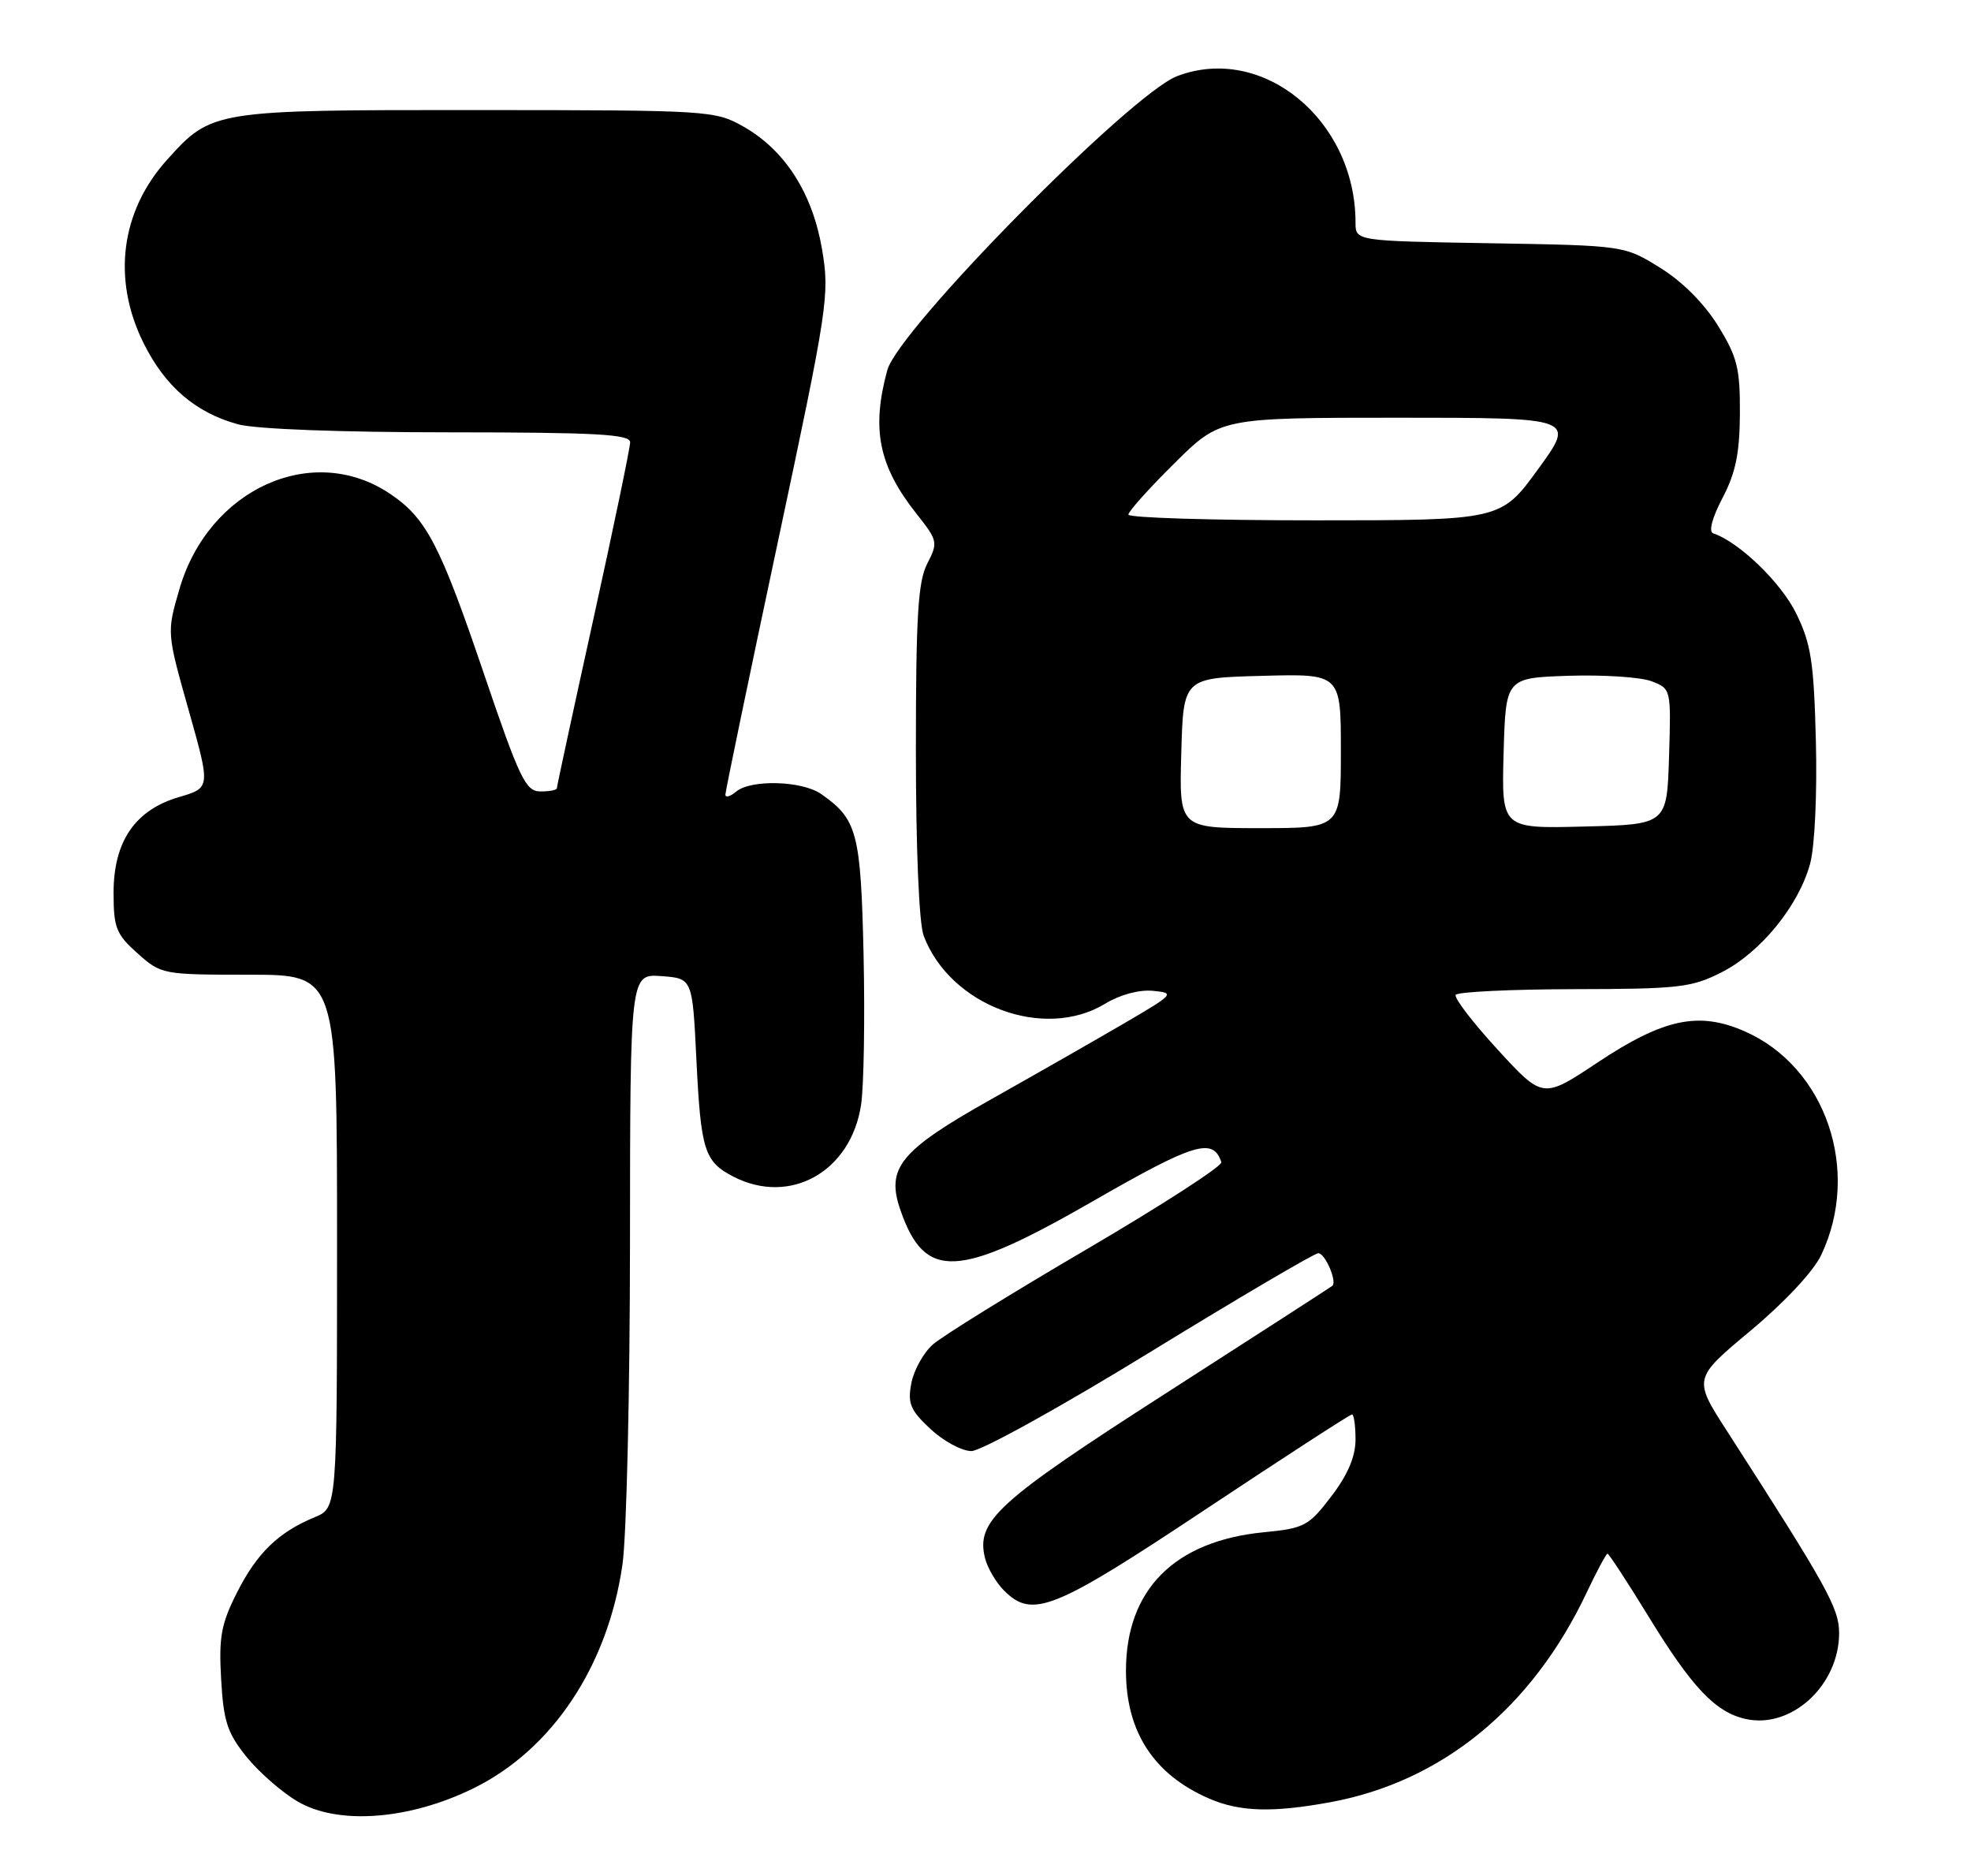 <?xml version="1.0" encoding="UTF-8" standalone="no"?>
<!DOCTYPE svg PUBLIC "-//W3C//DTD SVG 1.1//EN" "http://www.w3.org/Graphics/SVG/1.1/DTD/svg11.dtd" >
<svg xmlns="http://www.w3.org/2000/svg" xmlns:xlink="http://www.w3.org/1999/xlink" version="1.1" viewBox="0 0 269 256">
 <g >
 <path fill="currentColor"
d=" M 64.65 244.00 C 75.38 238.72 82.96 227.32 84.95 213.50 C 85.51 209.65 85.97 189.94 85.98 169.69 C 86.00 132.89 86.00 132.89 90.25 133.19 C 94.50 133.50 94.50 133.50 95.04 144.50 C 95.65 156.98 96.12 158.49 100.07 160.54 C 107.83 164.55 116.14 159.88 117.52 150.74 C 117.90 148.19 118.05 138.99 117.86 130.30 C 117.48 113.61 117.00 111.79 112.08 108.35 C 109.49 106.53 102.52 106.33 100.49 108.00 C 99.67 108.69 99.00 108.88 99.00 108.43 C 99.00 107.98 102.21 92.51 106.14 74.05 C 113.00 41.82 113.24 40.25 112.20 34.06 C 110.90 26.37 107.15 20.50 101.46 17.27 C 97.59 15.08 96.80 15.03 65.22 15.02 C 29.13 15.00 28.90 15.03 22.82 21.78 C 16.46 28.82 15.27 38.13 19.60 46.83 C 22.56 52.77 26.69 56.31 32.50 57.90 C 34.89 58.55 46.48 58.99 61.25 58.99 C 81.39 59.00 86.00 59.25 86.00 60.35 C 86.00 61.10 83.75 71.92 81.00 84.40 C 78.25 96.88 76.00 107.30 76.00 107.55 C 76.00 107.80 74.99 108.00 73.75 107.99 C 71.74 107.99 70.92 106.28 66.00 91.80 C 60.06 74.31 58.18 70.71 53.25 67.39 C 42.67 60.26 28.45 66.70 24.48 80.41 C 22.76 86.33 22.76 86.33 25.75 96.91 C 28.74 107.50 28.74 107.50 24.43 108.76 C 18.43 110.52 15.50 114.81 15.50 121.83 C 15.50 126.59 15.85 127.48 18.77 130.08 C 21.99 132.96 22.19 133.00 34.02 133.00 C 46.00 133.00 46.00 133.00 46.00 169.38 C 46.00 205.76 46.00 205.76 42.96 207.02 C 38.00 209.07 35.09 211.89 32.36 217.27 C 30.18 221.58 29.85 223.36 30.18 229.11 C 30.50 234.86 31.02 236.46 33.62 239.69 C 35.31 241.79 38.45 244.54 40.60 245.80 C 46.11 249.06 55.86 248.33 64.65 244.00 Z  M 181.57 245.91 C 196.82 243.10 209.10 233.06 216.56 217.28 C 217.93 214.38 219.21 212.00 219.39 212.00 C 219.58 212.00 222.10 215.86 224.99 220.57 C 230.94 230.29 234.14 233.65 238.27 234.56 C 244.51 235.93 251.00 229.95 251.00 222.83 C 251.00 219.44 249.38 216.52 235.72 195.30 C 231.08 188.11 231.08 188.11 238.92 181.57 C 243.52 177.73 247.50 173.48 248.55 171.26 C 254.02 159.76 249.21 145.64 238.17 140.75 C 231.86 137.96 227.07 138.97 218.00 145.00 C 210.57 149.94 210.57 149.94 204.40 143.22 C 201.00 139.52 198.43 136.16 198.67 135.75 C 198.92 135.34 206.18 134.99 214.81 134.97 C 229.17 134.95 230.88 134.75 235.00 132.65 C 240.32 129.93 245.51 123.55 247.05 117.82 C 247.68 115.48 248.01 108.29 247.83 101.11 C 247.55 90.25 247.17 87.83 245.12 83.66 C 243.05 79.46 237.32 73.94 233.81 72.77 C 233.17 72.56 233.67 70.65 235.08 67.96 C 236.88 64.54 237.43 61.85 237.46 56.43 C 237.49 50.26 237.11 48.72 234.47 44.45 C 232.60 41.42 229.59 38.40 226.56 36.53 C 221.67 33.50 221.67 33.50 203.33 33.19 C 185.00 32.88 185.00 32.88 185.00 30.38 C 185.00 16.36 172.31 5.94 160.65 10.39 C 154.30 12.82 122.62 44.94 121.10 50.50 C 118.90 58.57 119.92 63.58 125.08 70.10 C 127.99 73.77 128.04 74.02 126.55 76.91 C 125.29 79.35 125.00 84.04 125.00 102.39 C 125.00 115.84 125.43 126.00 126.06 127.68 C 129.68 137.25 142.50 142.04 150.86 136.94 C 152.87 135.72 155.50 135.01 157.36 135.20 C 160.39 135.49 160.26 135.64 153.50 139.59 C 149.65 141.84 141.47 146.51 135.32 149.97 C 122.81 157.00 120.88 159.36 122.90 165.15 C 126.24 174.73 130.70 174.52 149.22 163.87 C 163.02 155.94 165.56 155.17 166.69 158.58 C 166.86 159.09 158.60 164.43 148.33 170.45 C 138.05 176.47 128.60 182.32 127.32 183.45 C 126.04 184.58 124.72 186.96 124.38 188.73 C 123.85 191.50 124.23 192.41 126.98 194.98 C 128.76 196.64 131.28 198.00 132.58 198.00 C 133.88 198.00 144.86 191.93 156.96 184.50 C 169.07 177.07 179.40 171.00 179.92 171.00 C 180.85 171.00 182.51 174.86 181.84 175.45 C 181.65 175.61 171.45 182.20 159.17 190.08 C 136.04 204.93 133.17 207.55 134.44 212.63 C 134.78 213.96 135.94 215.94 137.03 217.03 C 140.90 220.90 143.78 219.74 164.46 206.00 C 175.23 198.85 184.25 193.00 184.52 193.00 C 184.78 193.00 185.00 194.54 185.00 196.42 C 185.00 198.75 183.95 201.23 181.70 204.17 C 178.61 208.23 178.03 208.54 172.45 209.08 C 160.27 210.28 153.66 216.93 153.67 228.00 C 153.68 236.31 157.47 242.14 165.01 245.41 C 169.21 247.23 173.65 247.36 181.57 245.91 Z  M 161.22 102.75 C 161.50 92.50 161.50 92.50 172.25 92.22 C 183.00 91.93 183.00 91.93 183.00 102.47 C 183.00 113.00 183.00 113.00 171.97 113.00 C 160.93 113.00 160.93 113.00 161.22 102.75 Z  M 205.21 102.78 C 205.50 92.50 205.50 92.50 214.09 92.21 C 218.81 92.06 223.89 92.39 225.38 92.95 C 228.07 93.98 228.07 93.99 227.79 103.24 C 227.50 112.50 227.50 112.50 216.21 112.78 C 204.93 113.07 204.93 113.07 205.21 102.78 Z  M 154.00 70.22 C 154.00 69.79 156.82 66.64 160.28 63.22 C 166.55 57.00 166.55 57.00 190.79 57.00 C 215.02 57.00 215.02 57.00 209.93 64.00 C 204.84 71.00 204.84 71.00 179.42 71.00 C 165.44 71.00 154.00 70.65 154.00 70.22 Z "/>
</g>
</svg>